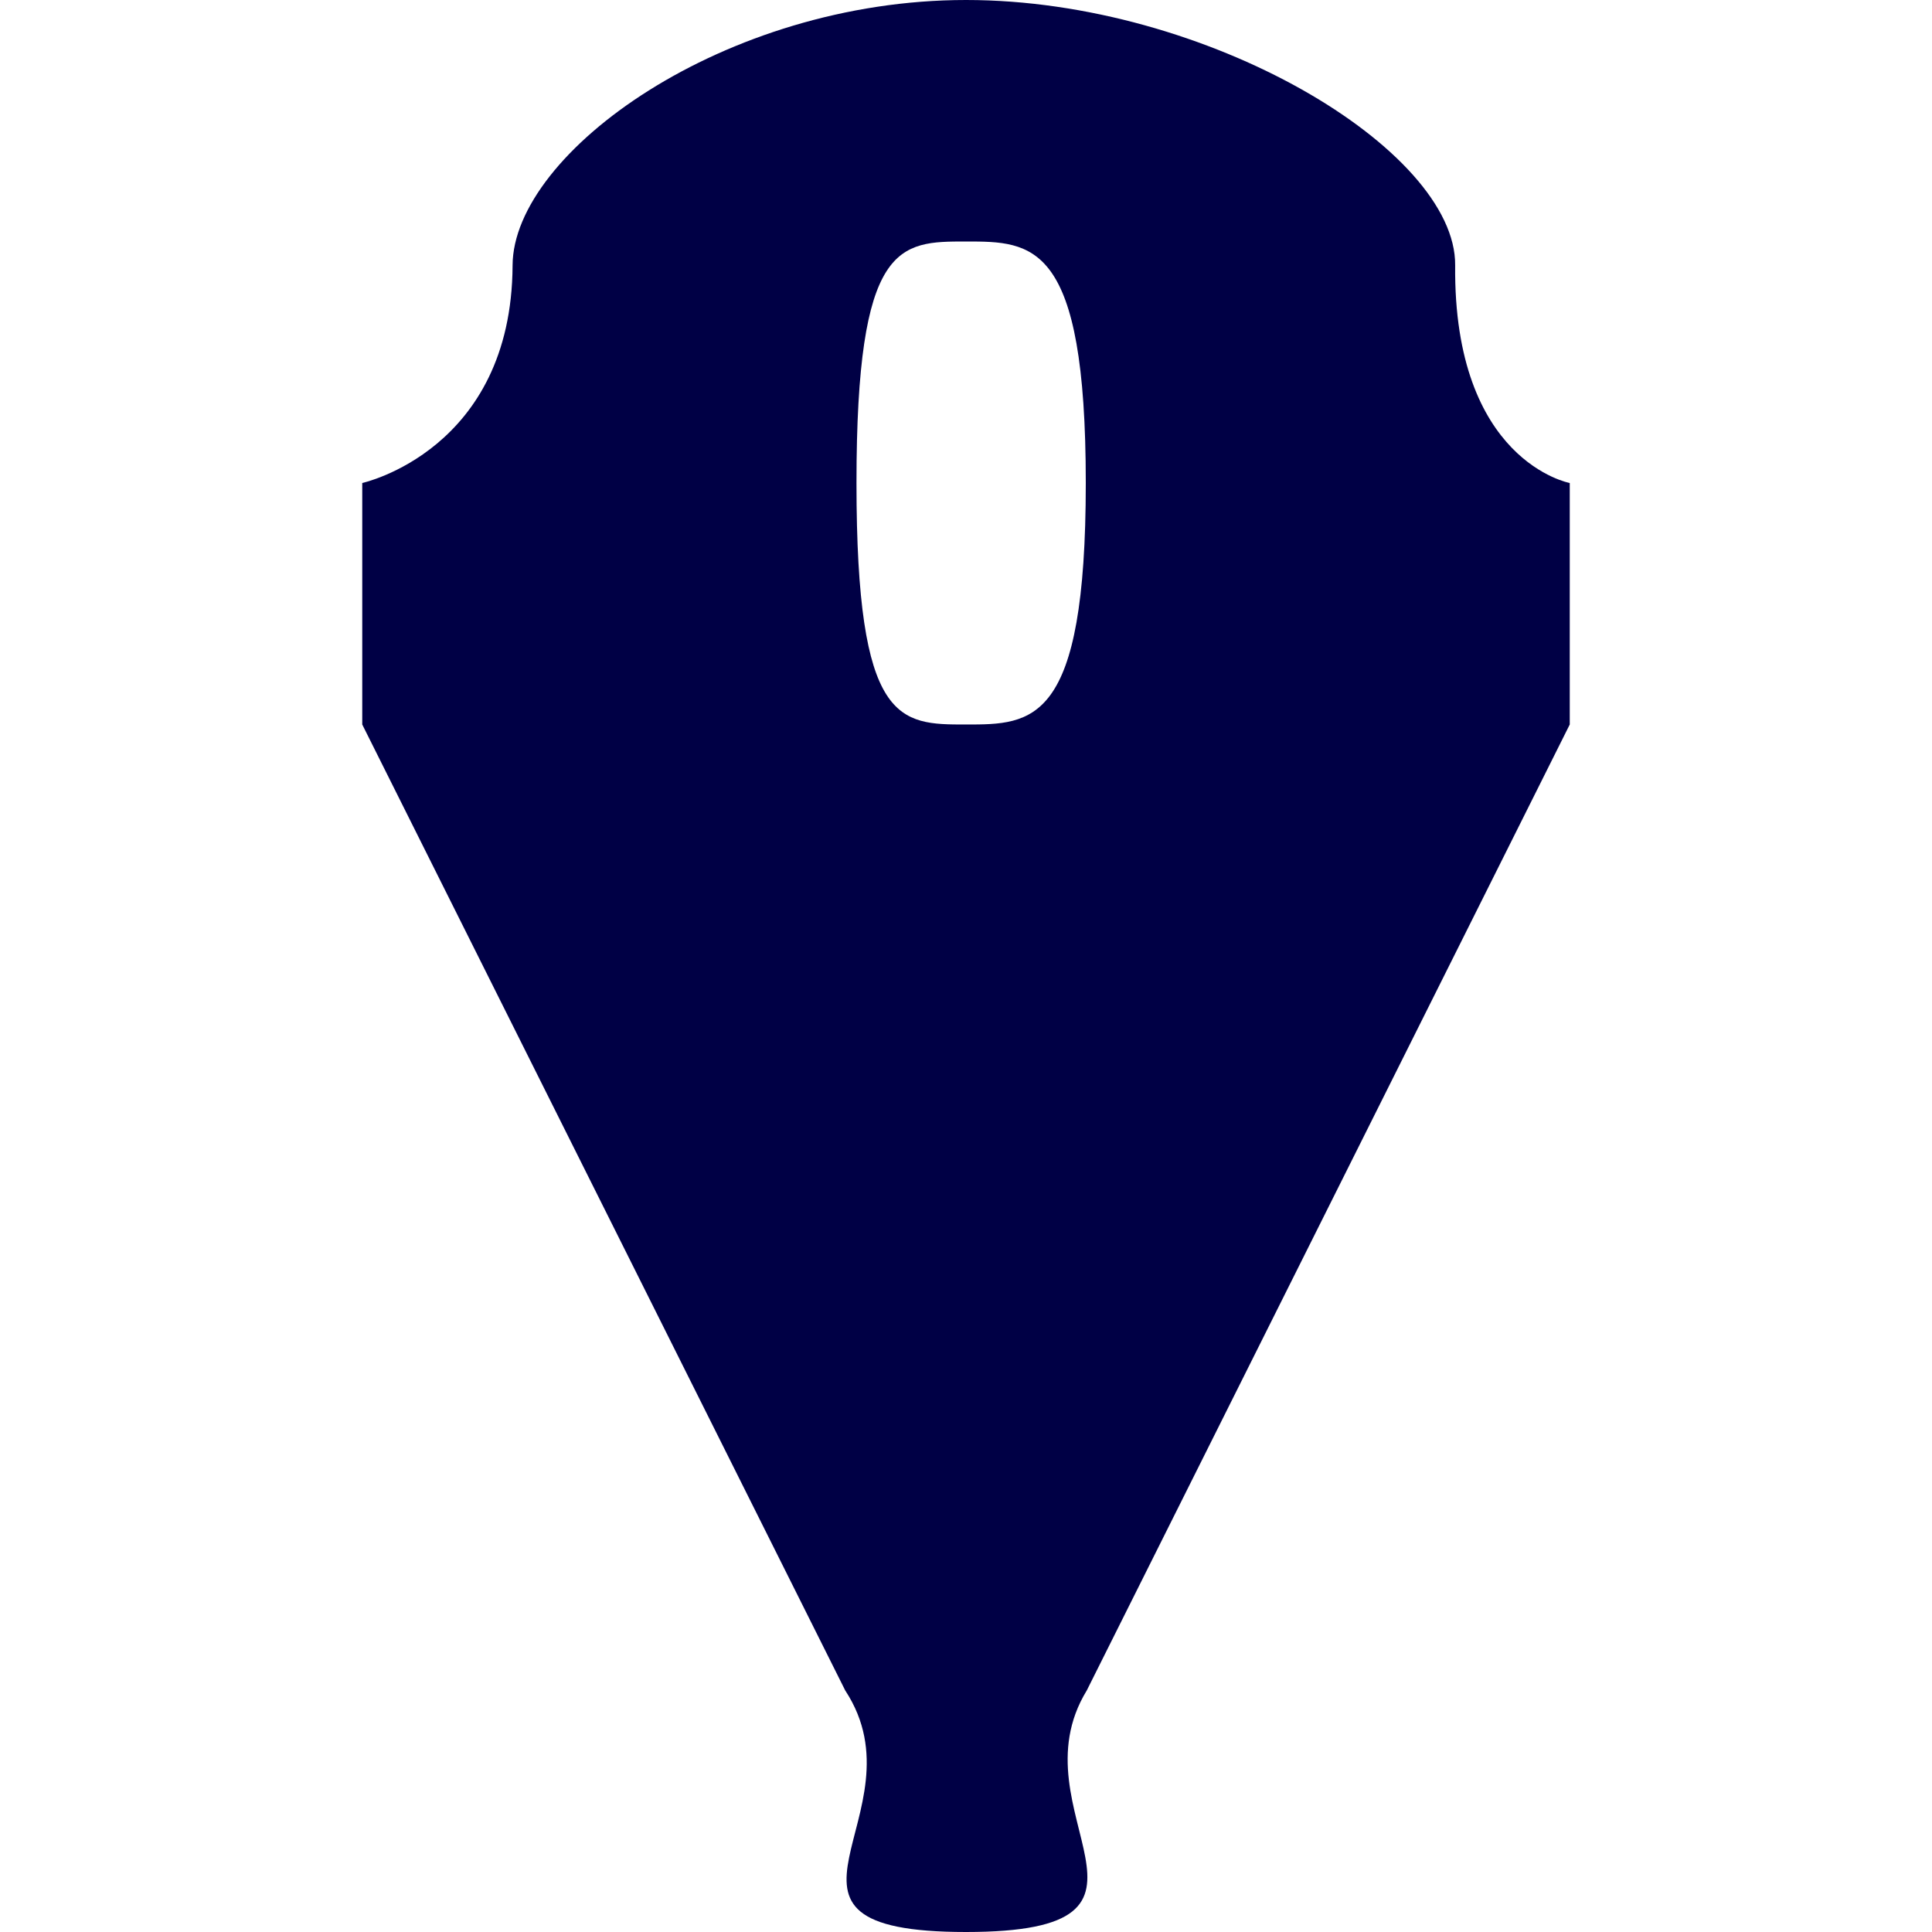 <?xml version="1.0" encoding="UTF-8"?>
<svg width="16px" height="16px" viewBox="0 0 16 16" version="1.1" xmlns="http://www.w3.org/2000/svg" xmlns:xlink="http://www.w3.org/1999/xlink">
    <!-- Generator: Sketch 51.3 (57544) - http://www.bohemiancoding.com/sketch -->
    <title>place</title>
    <desc>Created with Sketch.</desc>
    <defs></defs>
    <g id="place" stroke="none" stroke-width="1" fill="none" fill-rule="evenodd">
        <path d="M8,0 C6,0 4.249,1.264 4.245,2.197 C4.238,3.729 3,4 3,4 L3,5 L3,6 L7,14 C7.673,15.026 6.078,16 8,16 C9.922,16 8.379,15.015 9,14 L13,6 L13,5 L13,4 C13,4 12.035,3.822 12.051,2.197 C12.06,1.241 10,0 8,0 Z M8,2 C8.552,2 8.992,2 8.992,4 C8.992,6 8.552,6 8,6 C7.448,6 7.093,6 7.093,4 C7.093,2 7.448,2 8,2 Z" id="rect2816" fill="#000045" fill-rule="nonzero"></path>
    </g>
</svg>